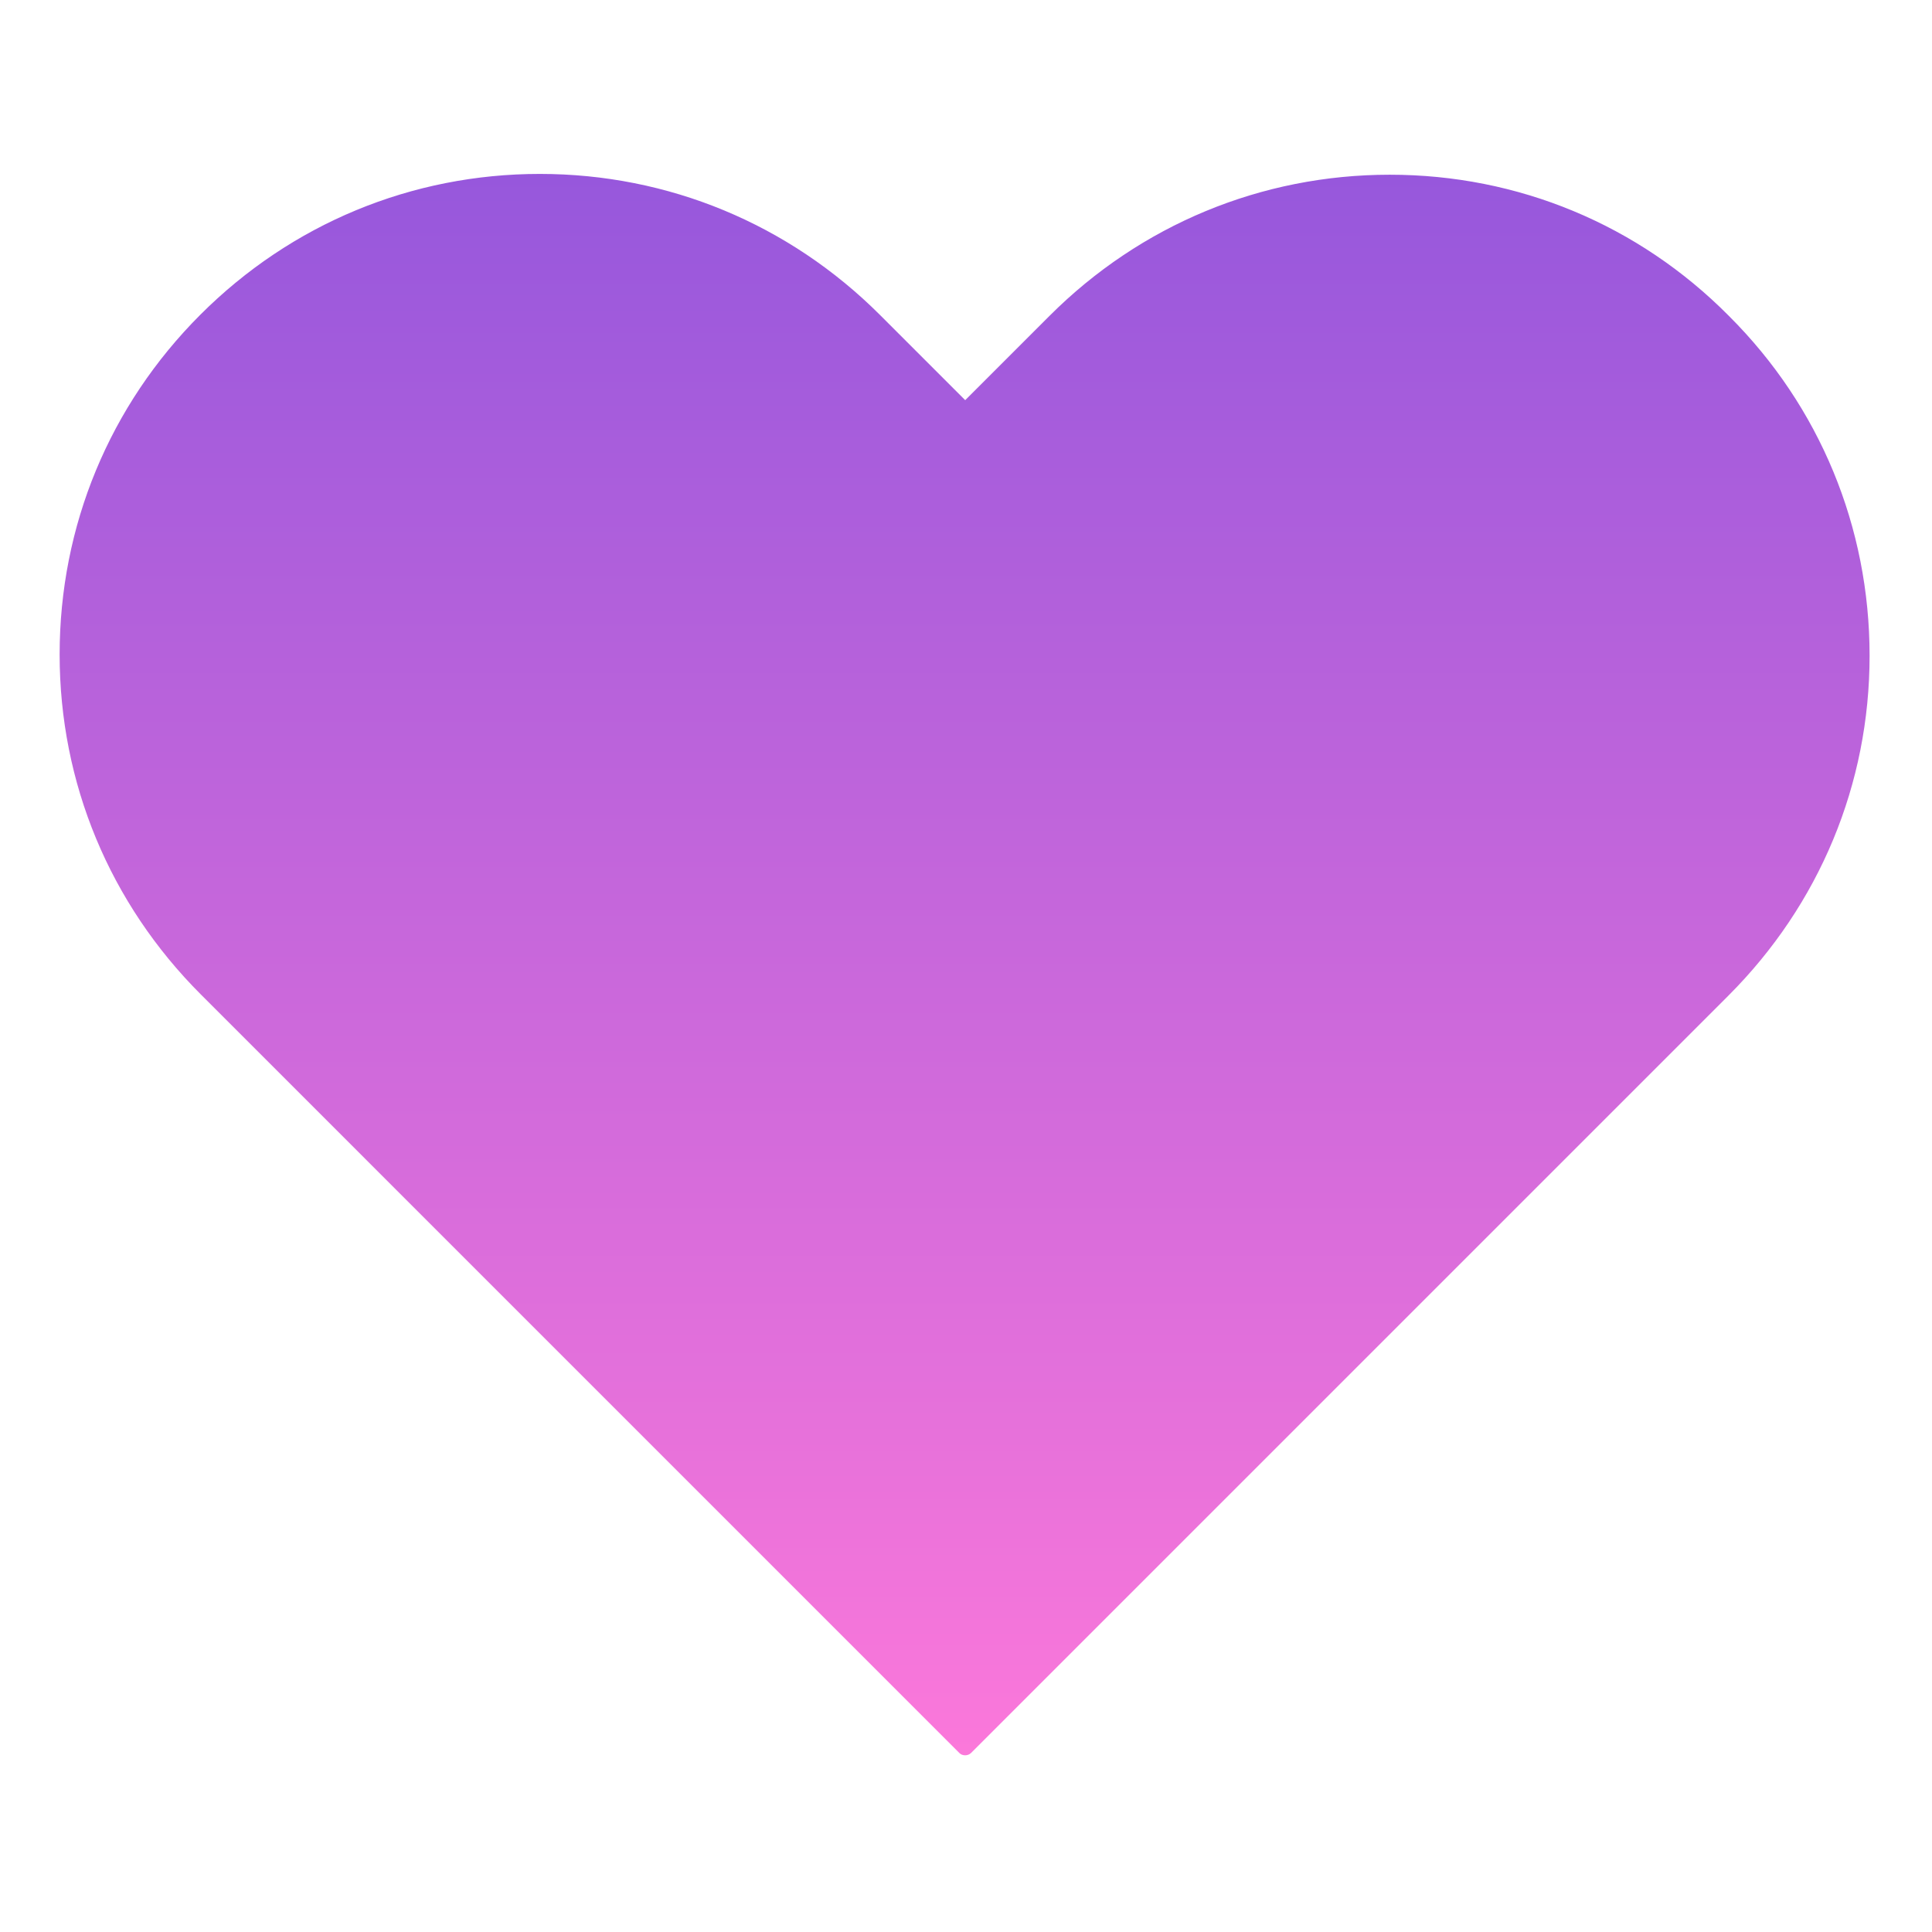 <svg  fill="url(#paint0_linear_4_72)" stroke="none" stroke-width="30" viewBox="0 0 486 486" xmlns="http://www.w3.org/2000/svg">
<path d="M232.193 90.057L242.8 100.663L253.407 90.057L264.007 79.457C286.902 56.561 317.29 43.95 349.6 43.95C381.822 43.95 412.083 56.468 434.852 79.415L434.883 79.446L434.914 79.477C457.766 102.24 470.3 132.607 470.3 164.95C470.3 197.248 457.697 227.539 434.793 250.443L244.293 440.943C243.912 441.324 243.374 441.55 242.8 441.55C242.14 441.55 241.663 441.3 241.407 441.043L241.406 441.043L241.007 440.643L241.006 440.643L50.507 250.143C27.603 227.239 15 196.948 15 164.65C15 132.324 27.523 102.04 50.407 79.157C73.295 56.269 103.58 43.75 135.8 43.75C168.109 43.75 198.498 56.361 221.393 79.257L232.193 90.057Z"/>
<linearGradient id="paint0_linear_4_72" x1="242.65" y1="28.75" x2="242.65" y2="456.55" gradientUnits="userSpaceOnUse">
<stop stop-color="#9356DC"/>
<stop offset="1" stop-color="#FF79DA"/>
</linearGradient>
</svg>
